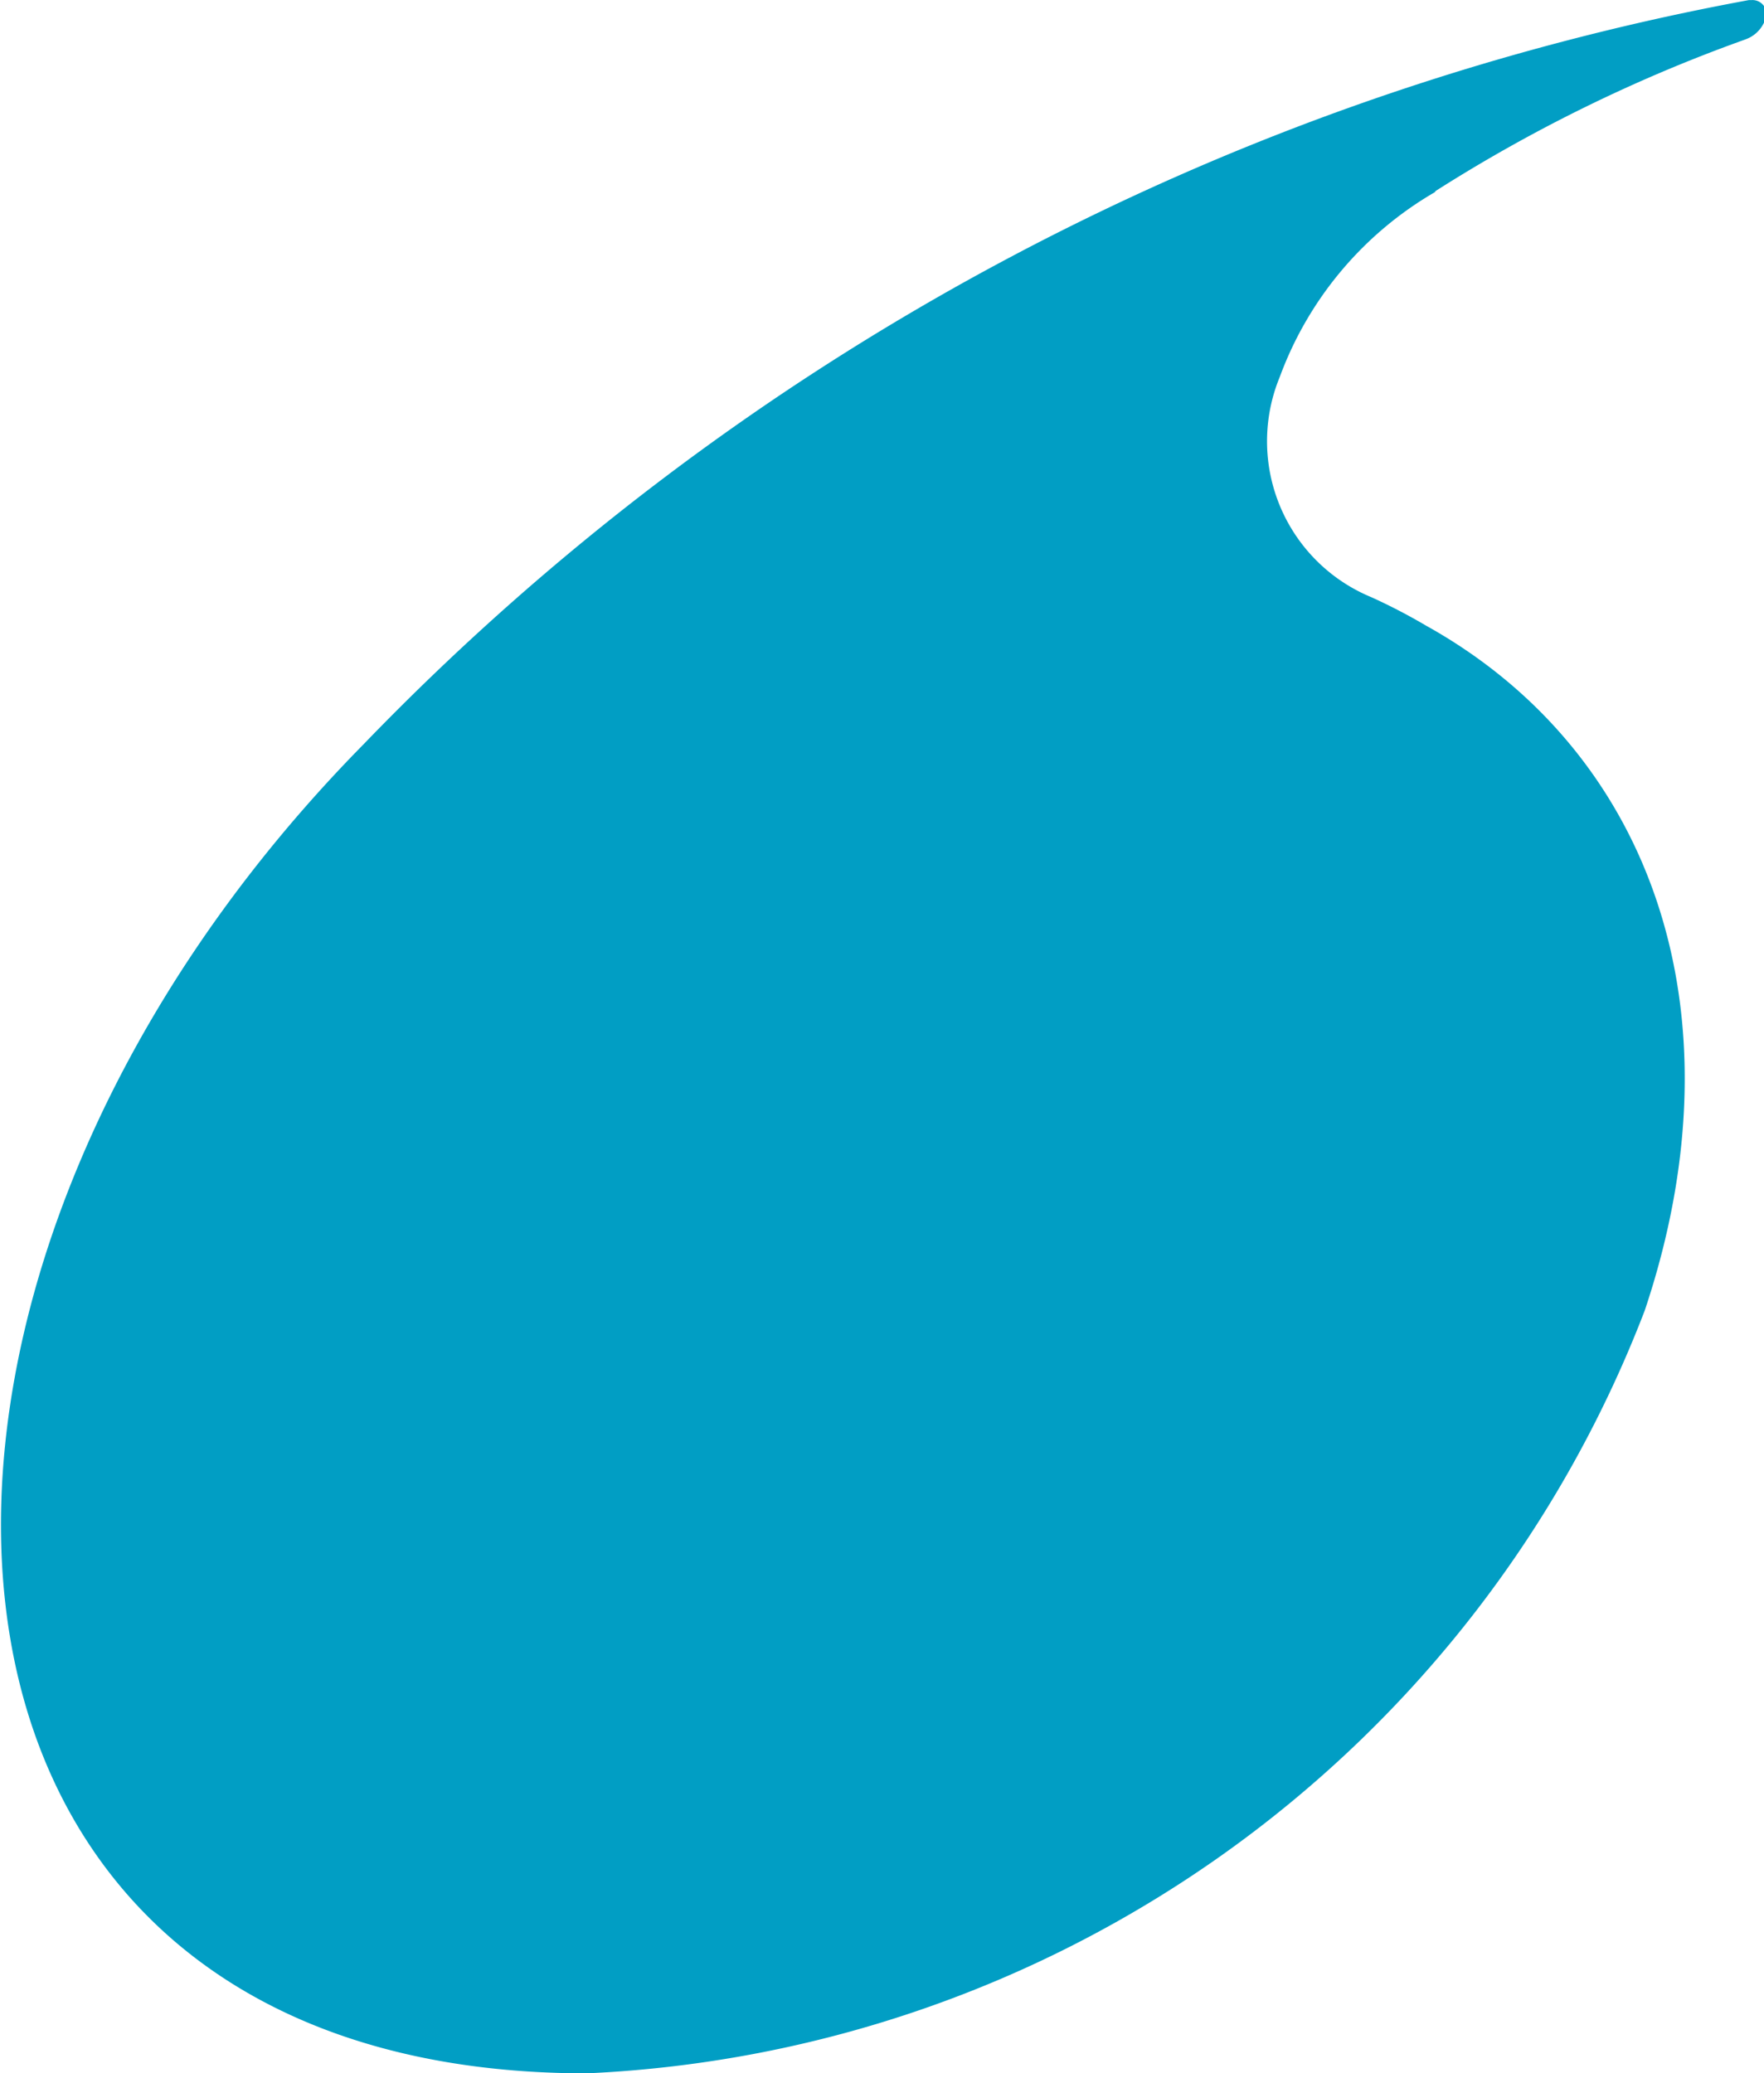 <svg xmlns="http://www.w3.org/2000/svg" width="17.281" height="20.312" viewBox="0 0 17.281 20.312">
<defs>
    <style>
      .cls-1 {
        fill: #019ec4;
        fill-rule: evenodd;
      }
    </style>
  </defs>
  <path id="Фигура_14_копия_2" data-name="Фигура 14 копия 2" class="cls-1" d="M330.688,460.076a15.141,15.141,0,0,0-3.039,1.489h0.011a3.482,3.482,0,0,0-1.528,1.814,1.653,1.653,0,0,0,.895,2.159,5.643,5.643,0,0,1,.537.279c2.193,1.22,3.129,3.765,2.143,6.709A11.664,11.664,0,0,1,319.343,480c-6.977,0-7.455-7.674-2.184-13.024a25.2,25.2,0,0,1,13.567-7.287h0.026a0.137,0.137,0,0,1,.132.2,0.318,0.318,0,0,1-.2.188" transform="translate(-313.594 -459.688)"/>
</svg>
